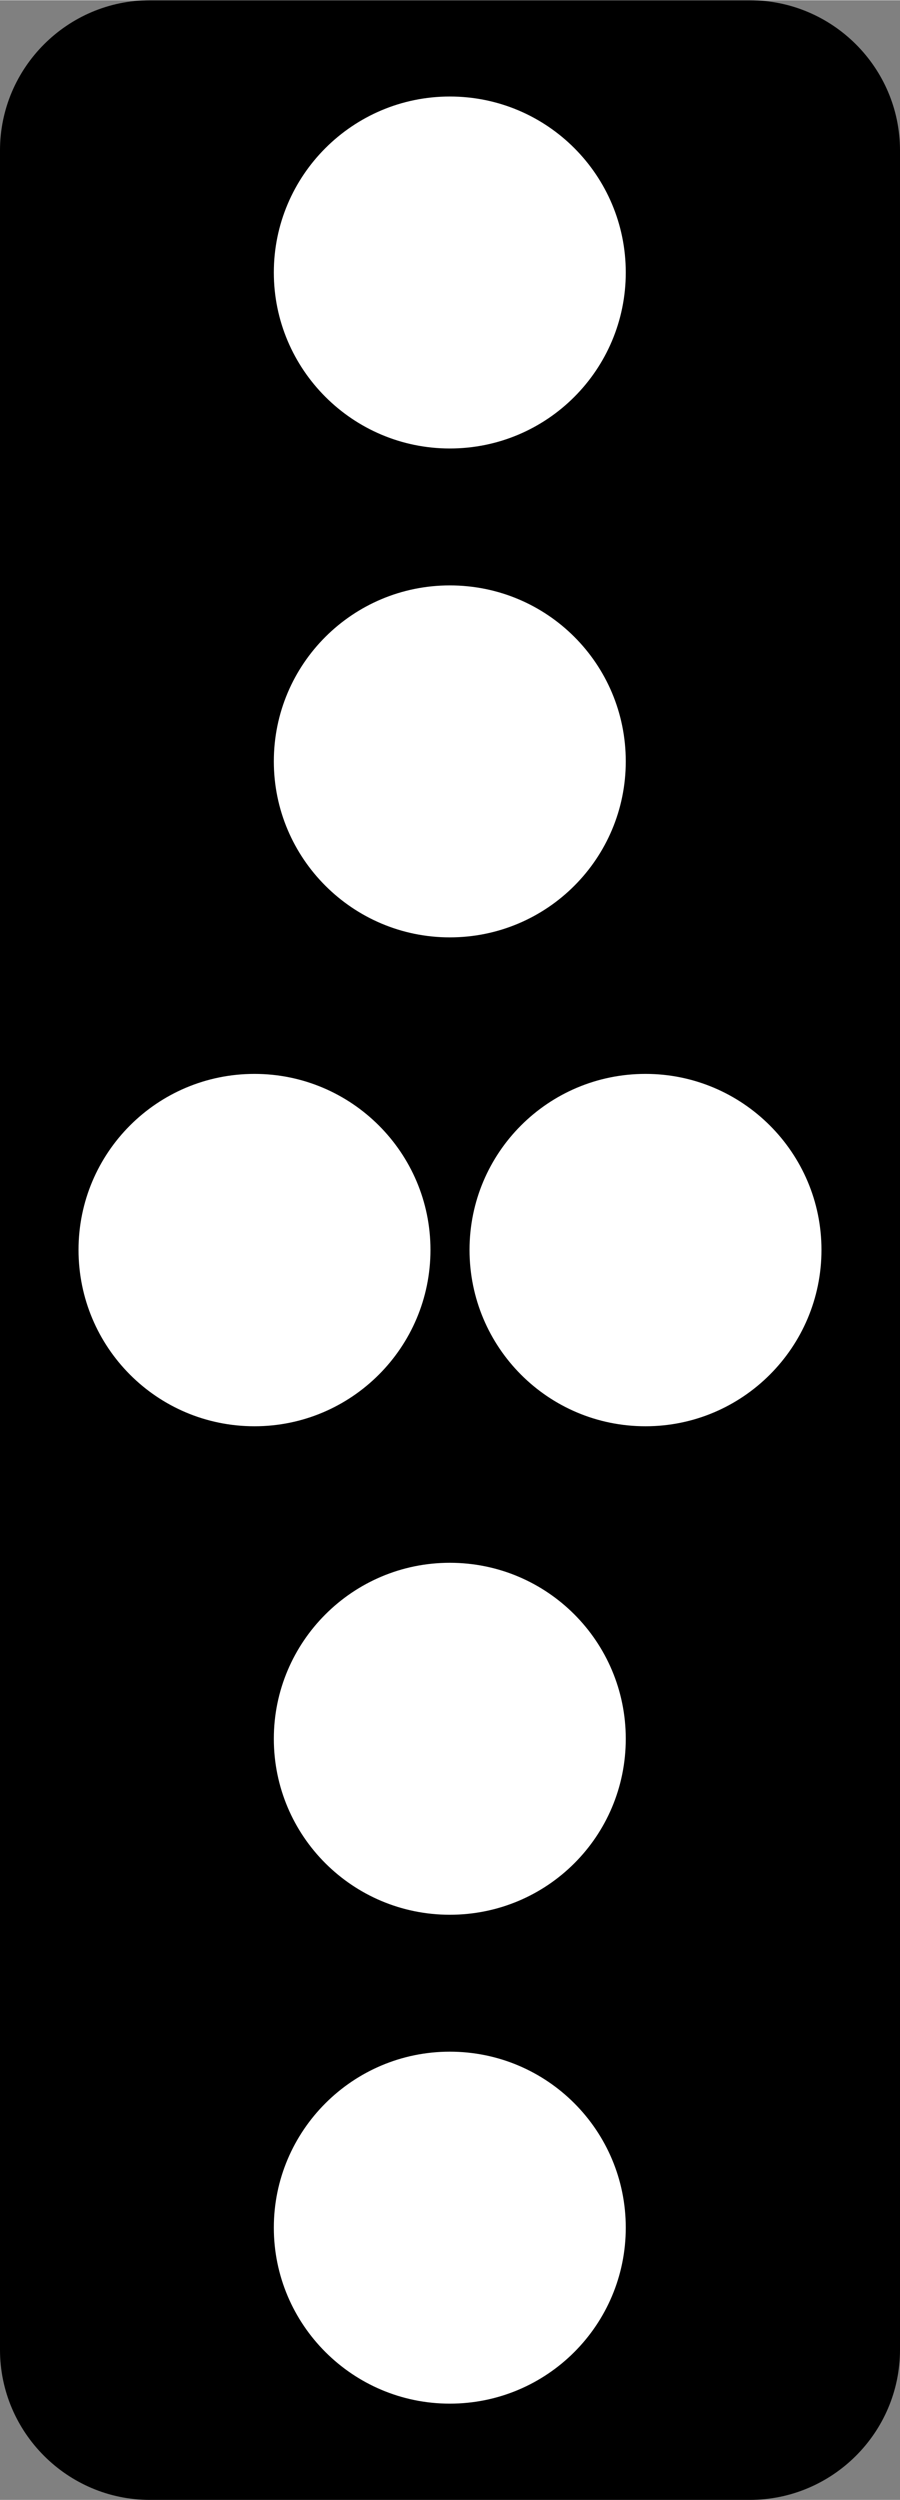 <?xml version="1.0" encoding="UTF-8"?>
<!DOCTYPE svg PUBLIC "-//W3C//DTD SVG 1.1//EN" "http://www.w3.org/Graphics/SVG/1.1/DTD/svg11.dtd">
<!-- Creator: CorelDRAW 2018 (64-Bit) -->
<svg xmlns="http://www.w3.org/2000/svg" xml:space="preserve" width="36px" height="100px" version="1.1" style="shape-rendering:geometricPrecision; text-rendering:geometricPrecision; image-rendering:optimizeQuality; fill-rule:evenodd; clip-rule:evenodd"
viewBox="0 0 22.35 62.07"
 xmlns:xlink="http://www.w3.org/1999/xlink">
 <rect x="0" y="0" width="22.35" height="62.07" fill="#808080" stroke="none"/>
 <defs>
  <style type="text/css">
   <![CDATA[
    .fil0 {fill:black}
    .fil1 {fill:white}
   ]]>
  </style>
 </defs>
 <g id="Layer_x0020_1">
  <g id="_2809477182720">
   <path class="fil0" d="M3.72 0l14.9 0c2.05,0 3.73,1.67 3.73,3.73l0 54.61c0,2.06 -1.68,3.73 -3.73,3.73l-14.9 0c-2.04,0 -3.72,-1.67 -3.72,-3.73l0 -54.61c0,-2.06 1.68,-3.73 3.72,-3.73z"/>
   <path class="fil1" d="M11.17 2.39c2.42,0 4.37,1.96 4.37,4.37 0,2.41 -1.95,4.37 -4.37,4.37 -2.41,0 -4.37,-1.96 -4.37,-4.37 0,-2.41 1.96,-4.37 4.37,-4.37z"/>
   <path class="fil1" d="M10.69 31.03c0,2.42 -1.96,4.38 -4.37,4.38 -2.42,0 -4.37,-1.96 -4.37,-4.38 0,-2.41 1.95,-4.37 4.37,-4.37 2.41,0 4.37,1.96 4.37,4.37z"/>
   <path class="fil1" d="M15.54 55.31c0,2.41 -1.95,4.37 -4.37,4.37 -2.41,0 -4.37,-1.96 -4.37,-4.37 0,-2.41 1.96,-4.37 4.37,-4.37 2.42,0 4.37,1.96 4.37,4.37z"/>
   <path class="fil1" d="M11.17 14.53c2.42,0 4.37,1.95 4.37,4.37 0,2.41 -1.95,4.37 -4.37,4.37 -2.41,0 -4.37,-1.96 -4.37,-4.37 0,-2.42 1.96,-4.37 4.37,-4.37z"/>
   <path class="fil1" d="M16.03 26.66c2.41,0 4.37,1.96 4.37,4.37 0,2.42 -1.96,4.38 -4.37,4.38 -2.42,0 -4.37,-1.96 -4.37,-4.38 0,-2.41 1.95,-4.37 4.37,-4.37z"/>
   <path class="fil1" d="M15.54 43.17c0,2.42 -1.95,4.37 -4.37,4.37 -2.41,0 -4.37,-1.95 -4.37,-4.37 0,-2.41 1.96,-4.37 4.37,-4.37 2.42,0 4.37,1.96 4.37,4.37z"/>
  </g>
 </g>
</svg>
